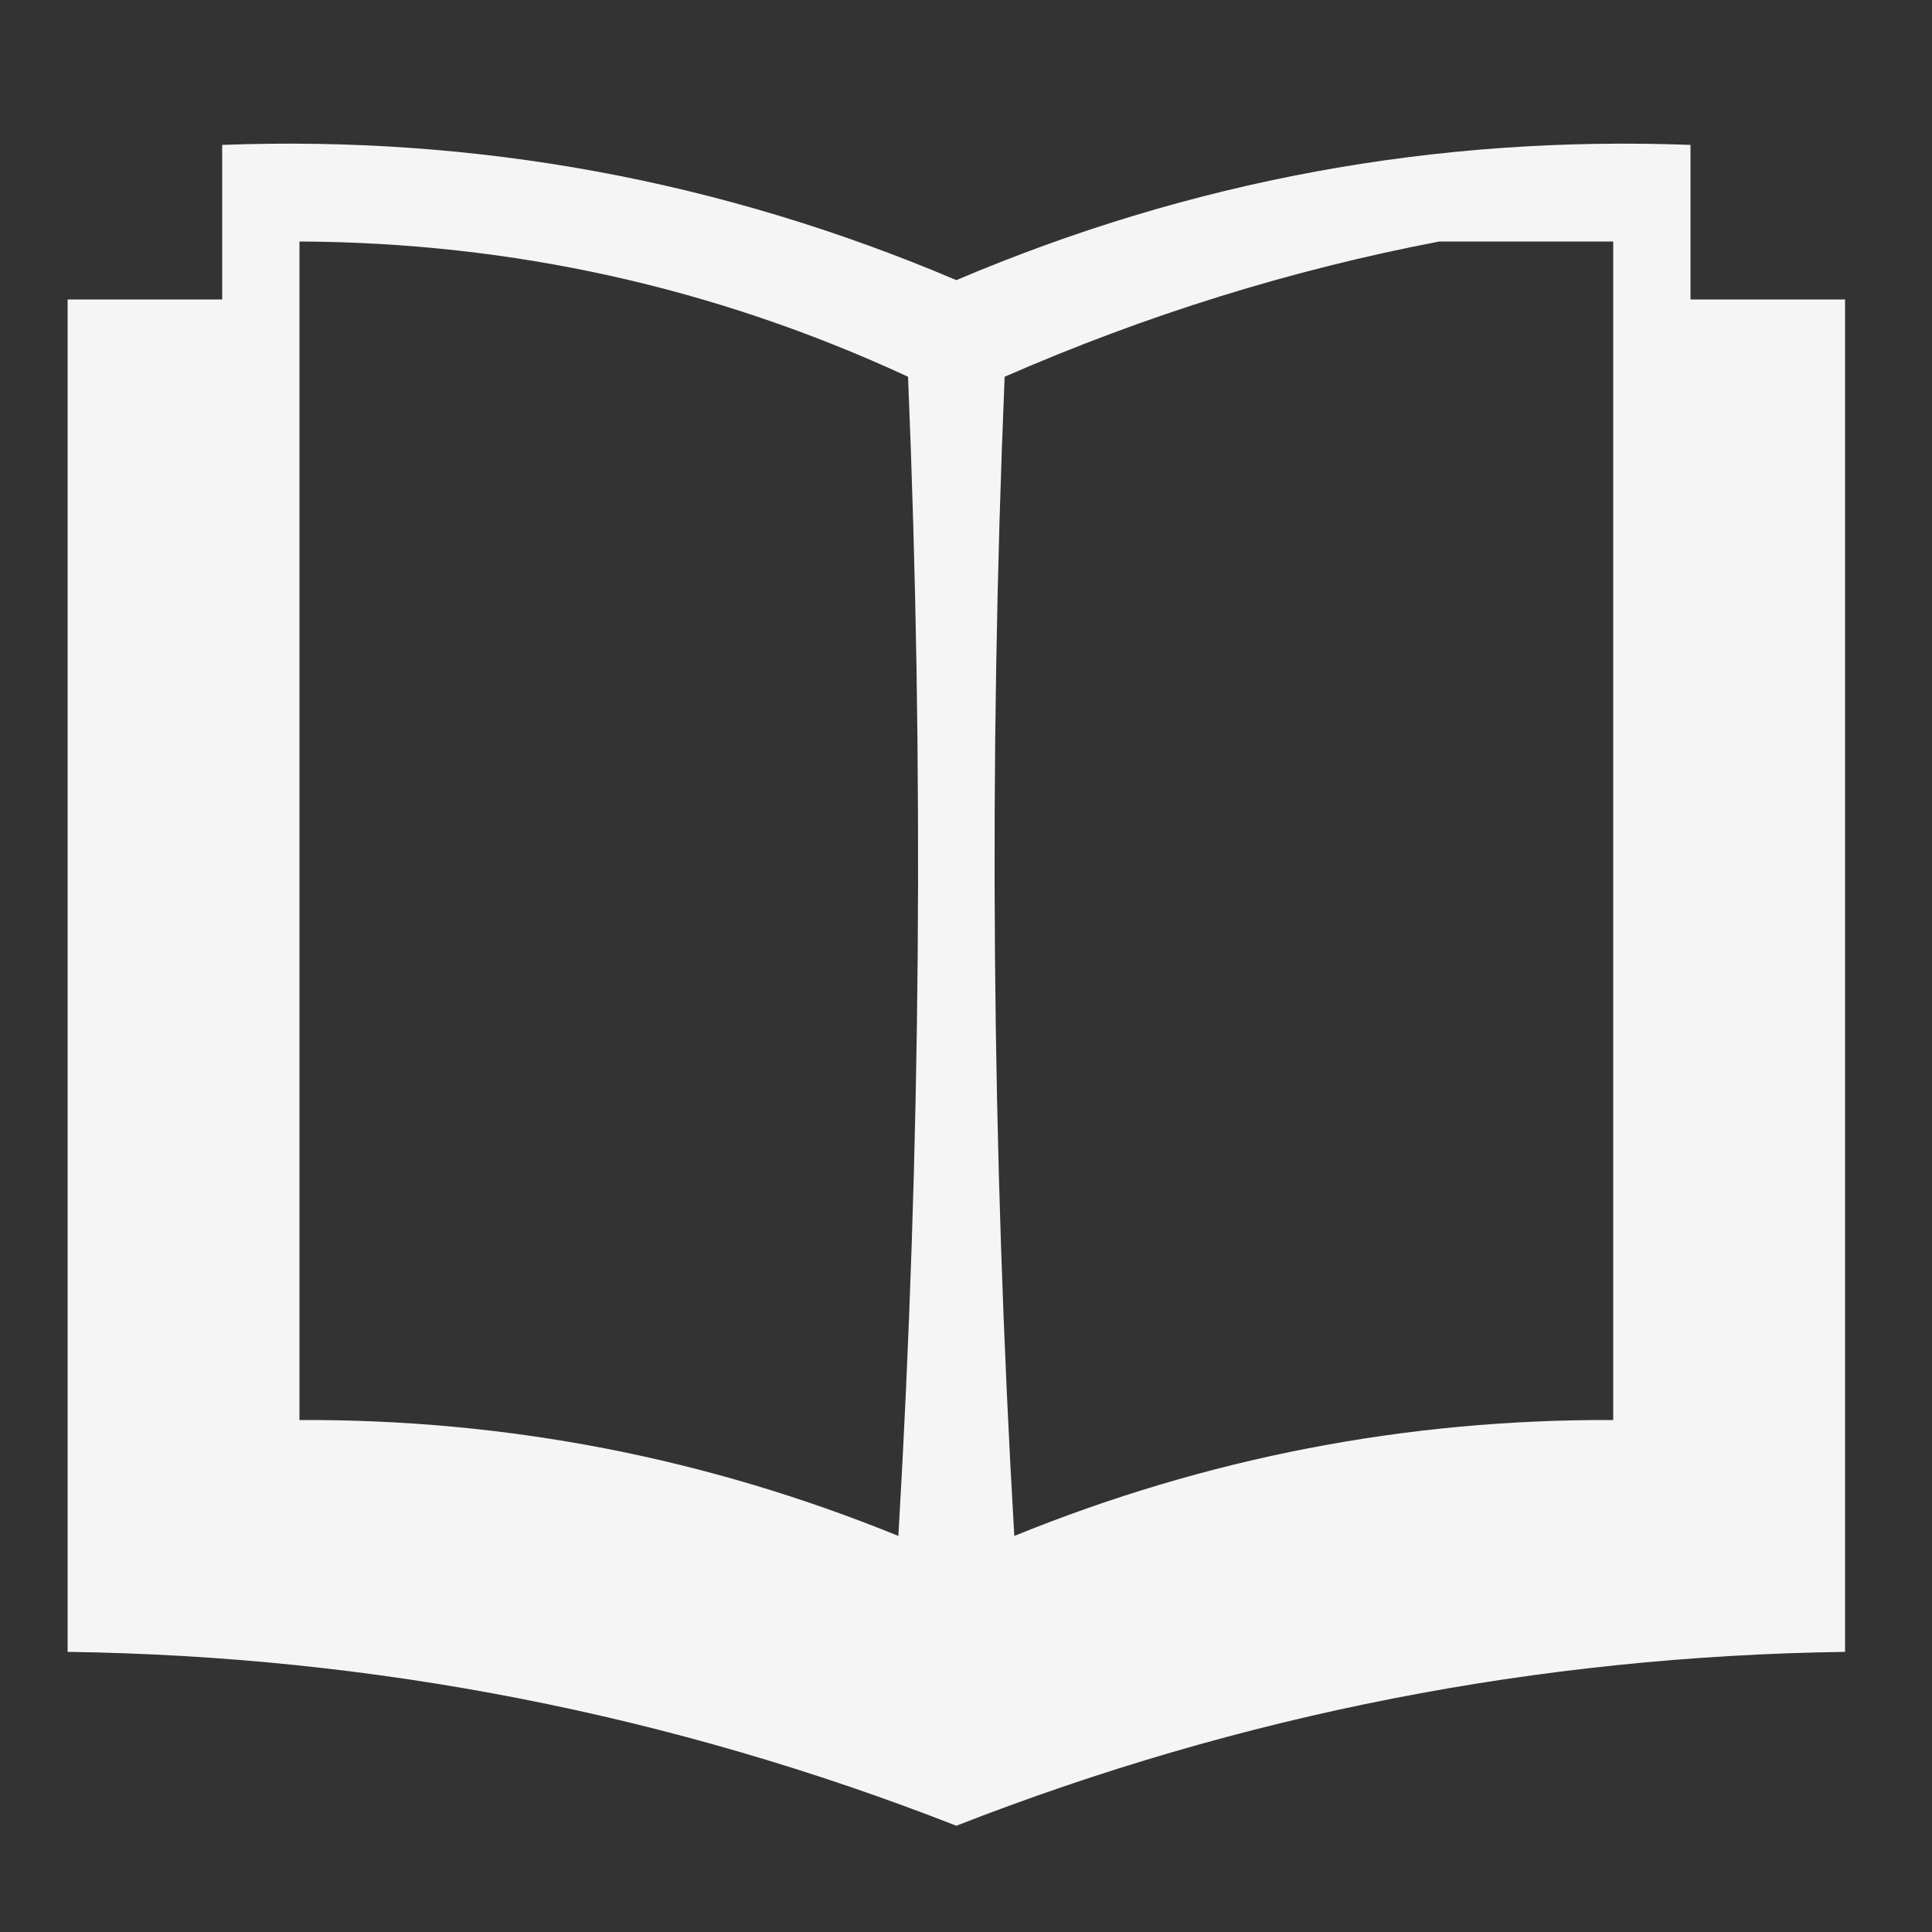 <?xml version="1.0" encoding="UTF-8"?>
<!DOCTYPE svg PUBLIC "-//W3C//DTD SVG 1.1//EN" "http://www.w3.org/Graphics/SVG/1.1/DTD/svg11.dtd">
<svg xmlns="http://www.w3.org/2000/svg" version="1.1" width="100px" height="100px" style="shape-rendering:geometricPrecision; text-rendering:geometricPrecision; image-rendering:optimizeQuality; fill-rule:evenodd; clip-rule:evenodd" xmlns:xlink="http://www.w3.org/1999/xlink">
<rect width="100%" height="100%" fill="#333333" stroke="none"/>
<g><path style="opacity:0.952" fill="#ffffff" d="M 11.5,7.5 C 24.691,7.005 37.358,9.338 49.5,14.5C 61.642,9.338 74.309,7.005 87.5,7.5C 87.5,10.167 87.5,12.833 87.5,15.5C 90.167,15.5 92.833,15.5 95.5,15.5C 95.5,38.833 95.5,62.167 95.5,85.5C 79.612,85.722 64.279,88.722 49.5,94.5C 34.721,88.722 19.388,85.722 3.5,85.5C 3.5,62.167 3.5,38.833 3.5,15.5C 6.167,15.5 8.833,15.5 11.5,15.5C 11.5,12.833 11.5,10.167 11.5,7.5 Z M 15.5,12.5 C 26.532,12.55 37.032,14.884 47,19.5C 47.833,39.508 47.666,59.508 46.5,79.5C 36.56,75.454 26.227,73.454 15.5,73.5C 15.5,53.167 15.5,32.833 15.5,12.5 Z M 74.5,12.5 C 77.5,12.5 80.5,12.5 83.5,12.5C 83.5,32.833 83.5,53.167 83.5,73.5C 72.773,73.454 62.44,75.454 52.5,79.5C 51.334,59.508 51.167,39.508 52,19.5C 59.335,16.297 66.835,13.964 74.5,12.5 Z"/></g>
</svg>
